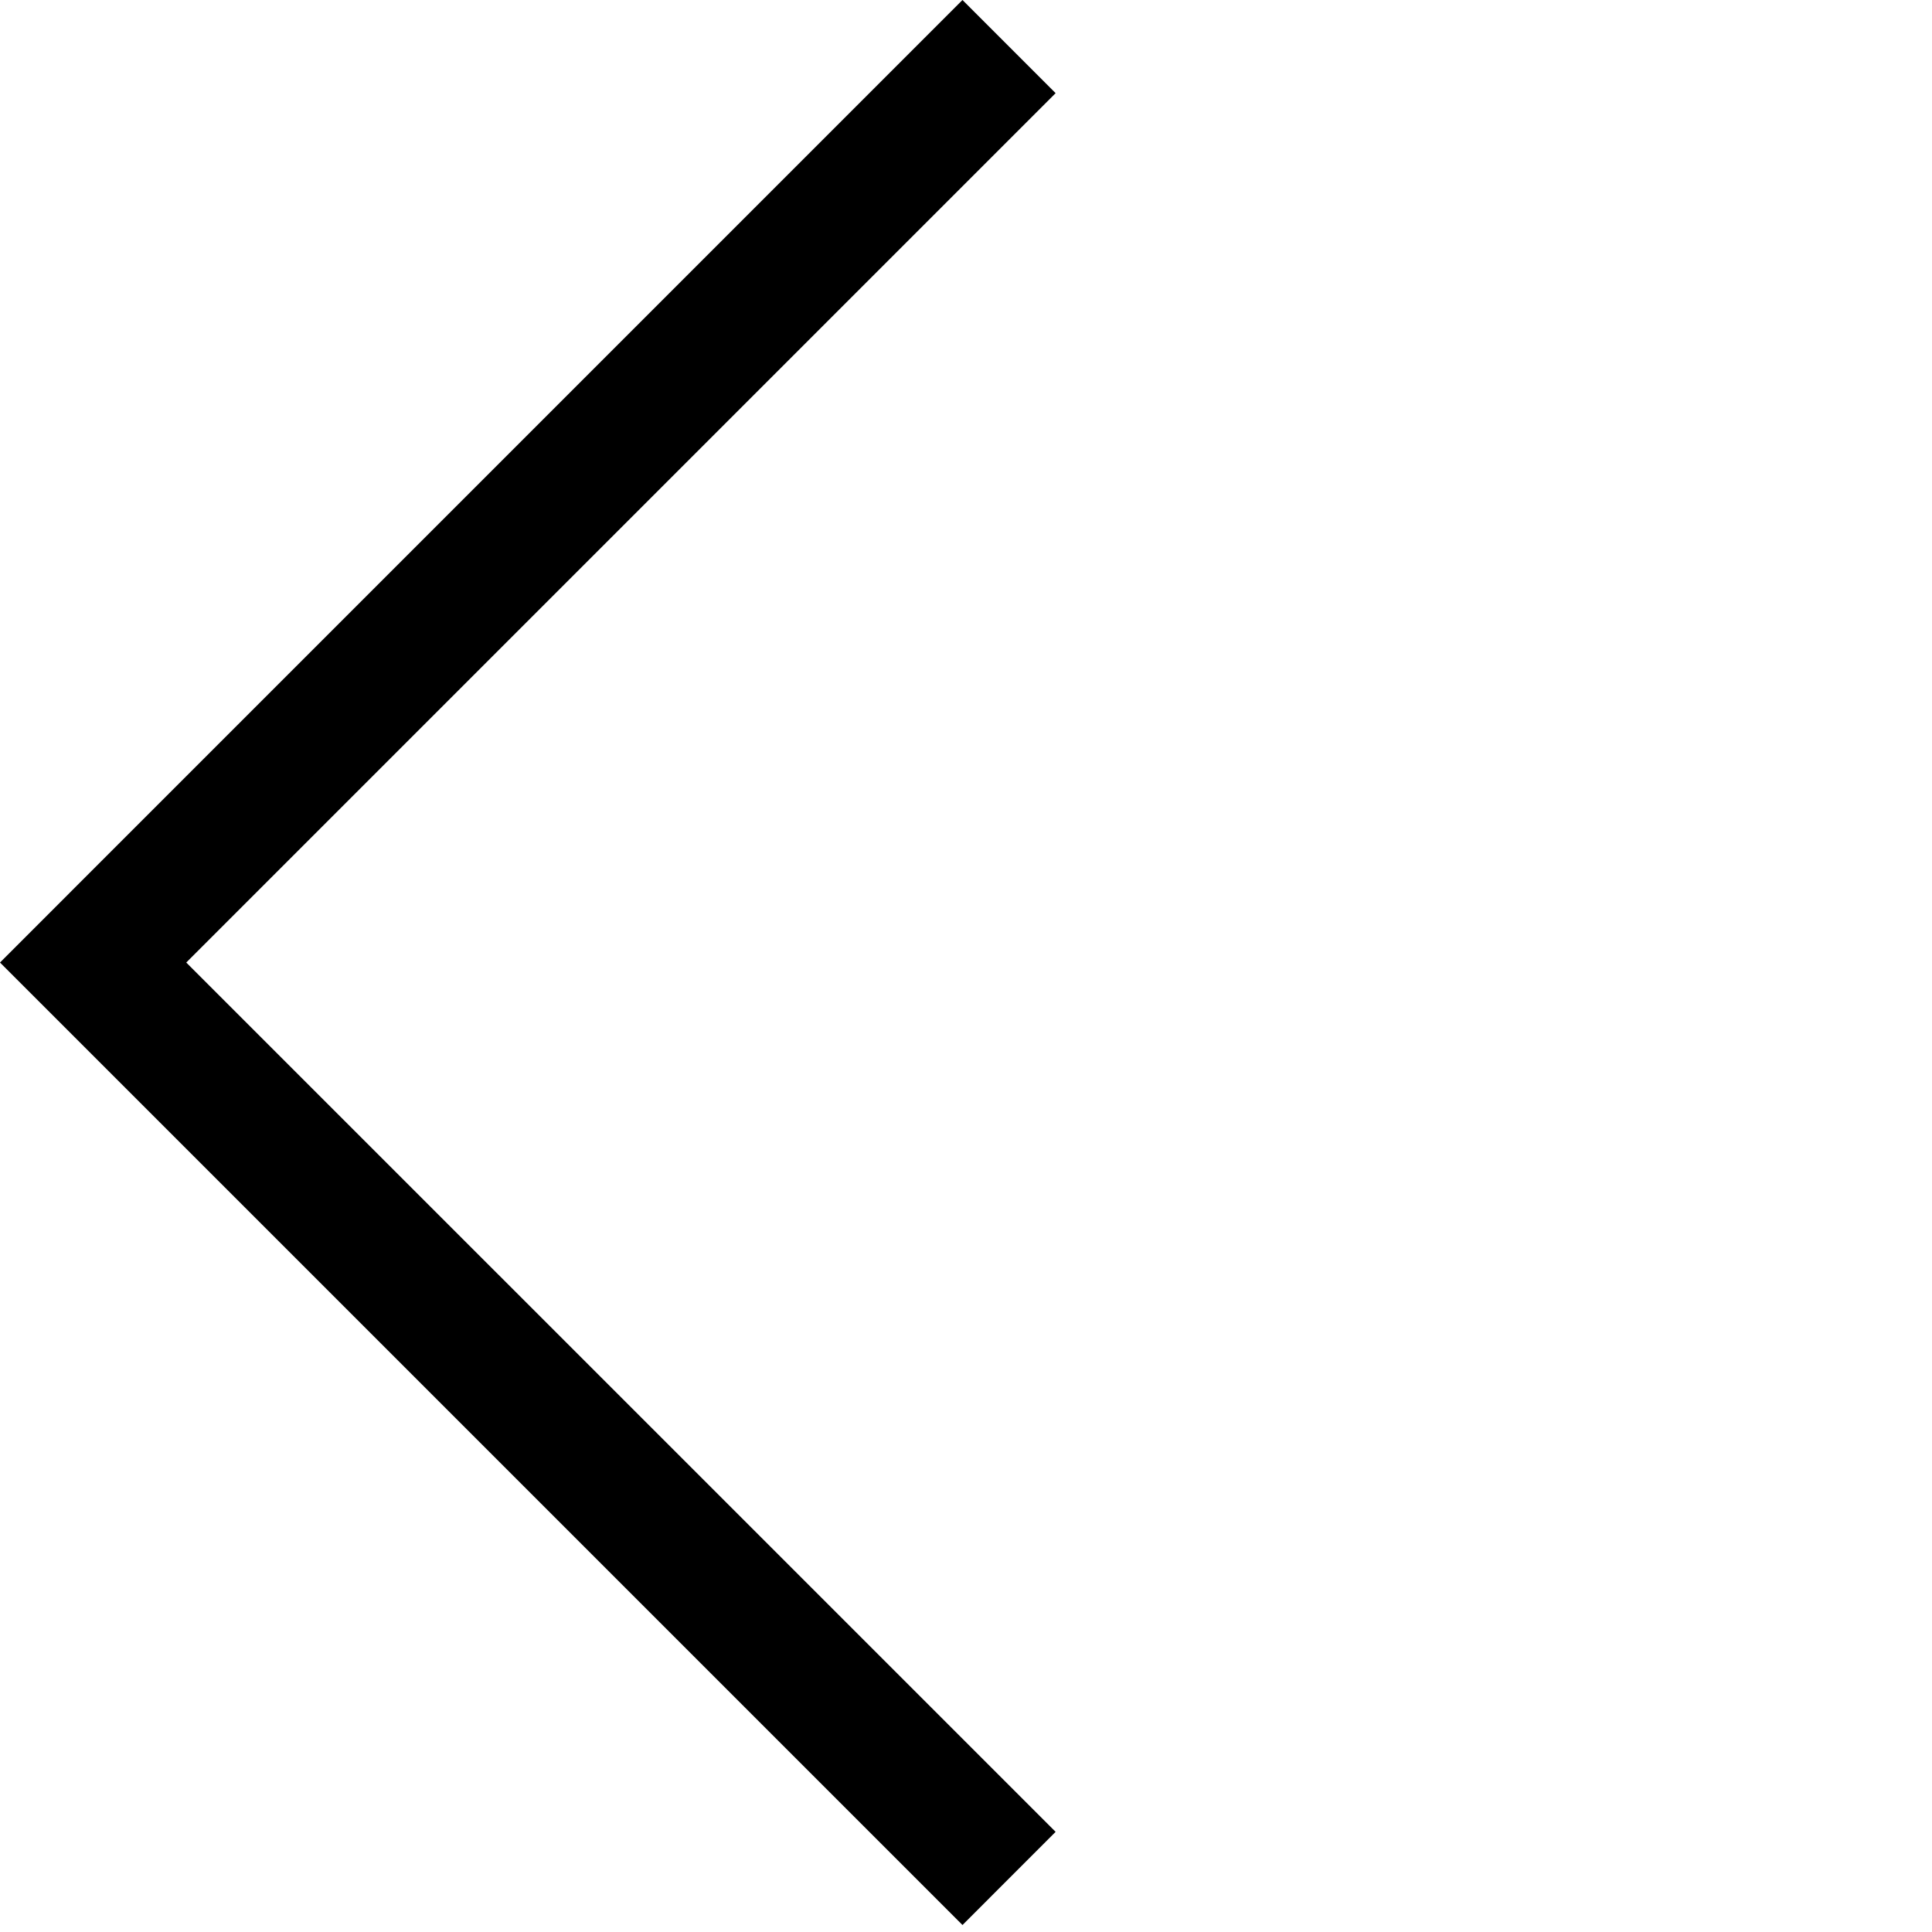 <svg width="44" height="44" viewBox="0 0 44 44" fill="none" xmlns="http://www.w3.org/2000/svg">
<path fill-rule="evenodd" clip-rule="evenodd" d="M21.92 43.841L2.121 24.042L-0 21.921L2.121 19.799L21.92 0L24.041 2.122L4.242 21.921L24.041 41.719L21.92 43.841Z" fill="black"/>
</svg>

